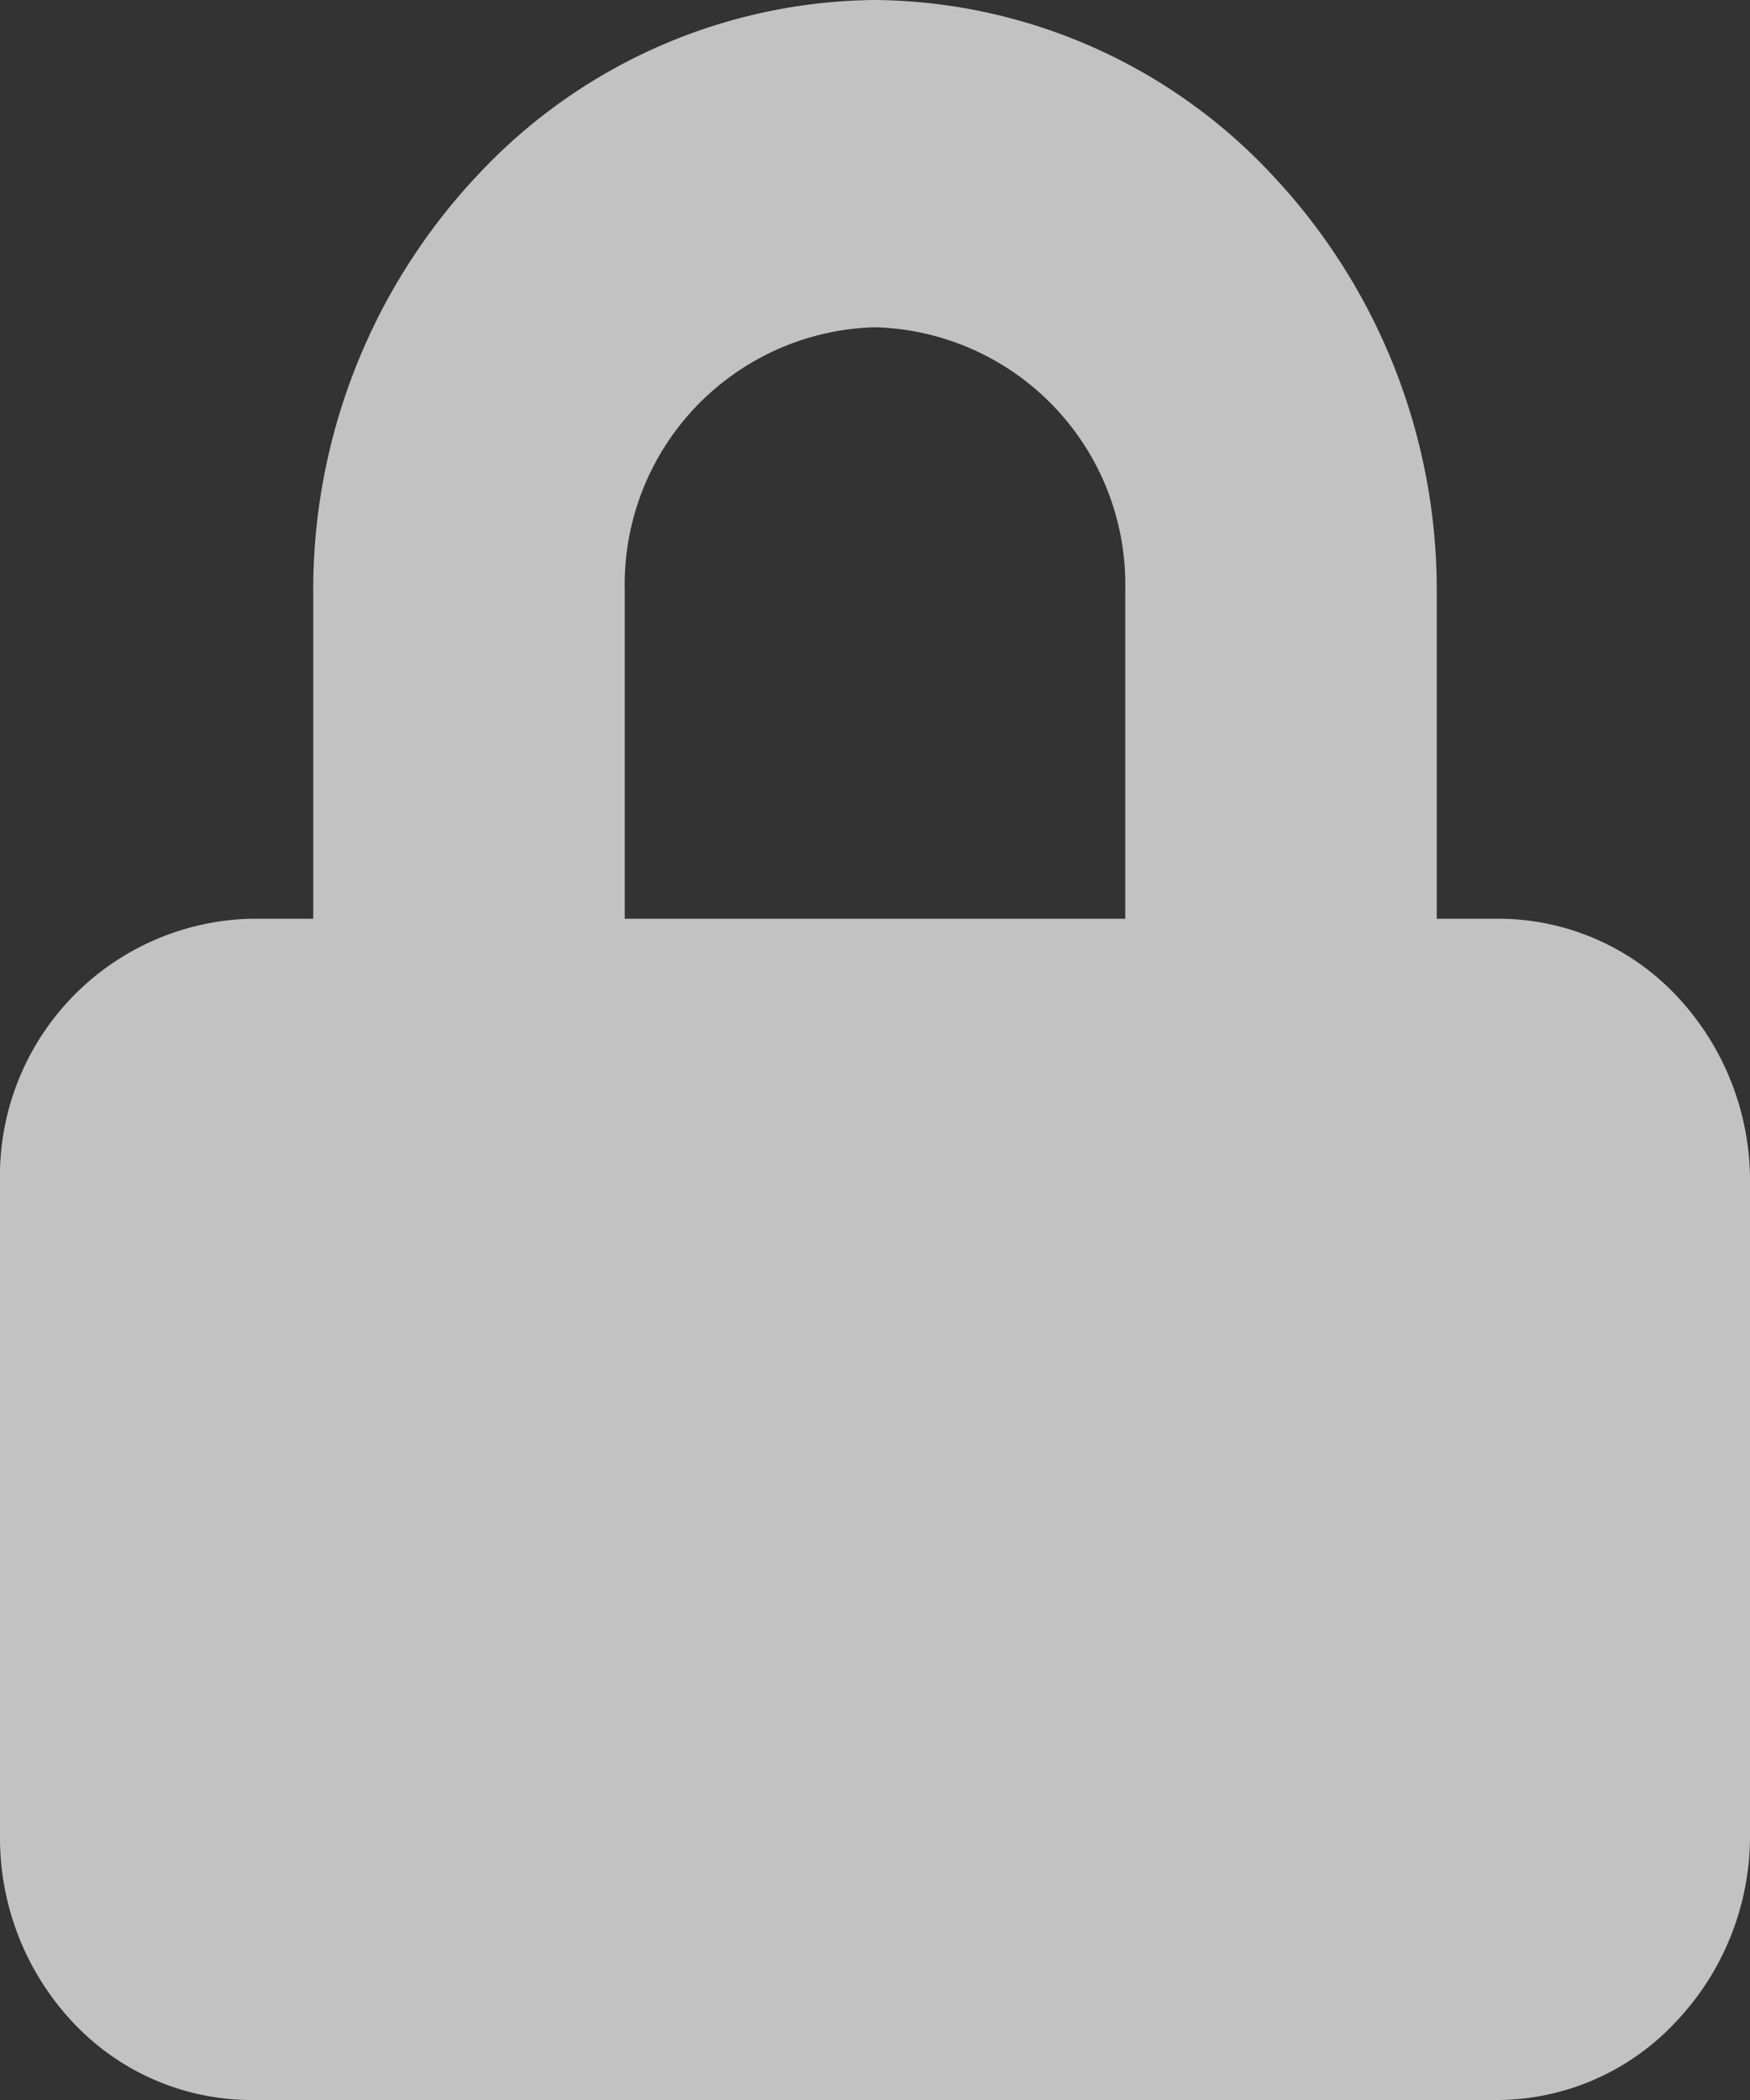 <svg xmlns="http://www.w3.org/2000/svg" width="10" height="12" viewBox="0 0 10 12">
    <rect x="0" y="0" width="10" height="12" fill="#333333" stroke="none"/>
    <path d="M5,0A3.14,3.14,0,0,0,2.73,1a3.46,3.46,0,0,0-.94,2.39V5.25H1.43A1.47,1.47,0,0,0,0,6.75V10.5a1.54,1.54,0,0,0,.42,1.06,1.4,1.4,0,0,0,1,.44H8.57a1.4,1.4,0,0,0,1-.44A1.54,1.54,0,0,0,10,10.5V6.75a1.54,1.54,0,0,0-.42-1.06,1.4,1.4,0,0,0-1-.44H8.21V3.38A3.46,3.46,0,0,0,7.27,1,3.14,3.14,0,0,0,5,0ZM6.43,5.25H3.57V3.37A1.47,1.47,0,0,1,5,1.87a1.47,1.47,0,0,1,1.43,1.5Z" fill="#fff" opacity="0.7"/>
</svg>